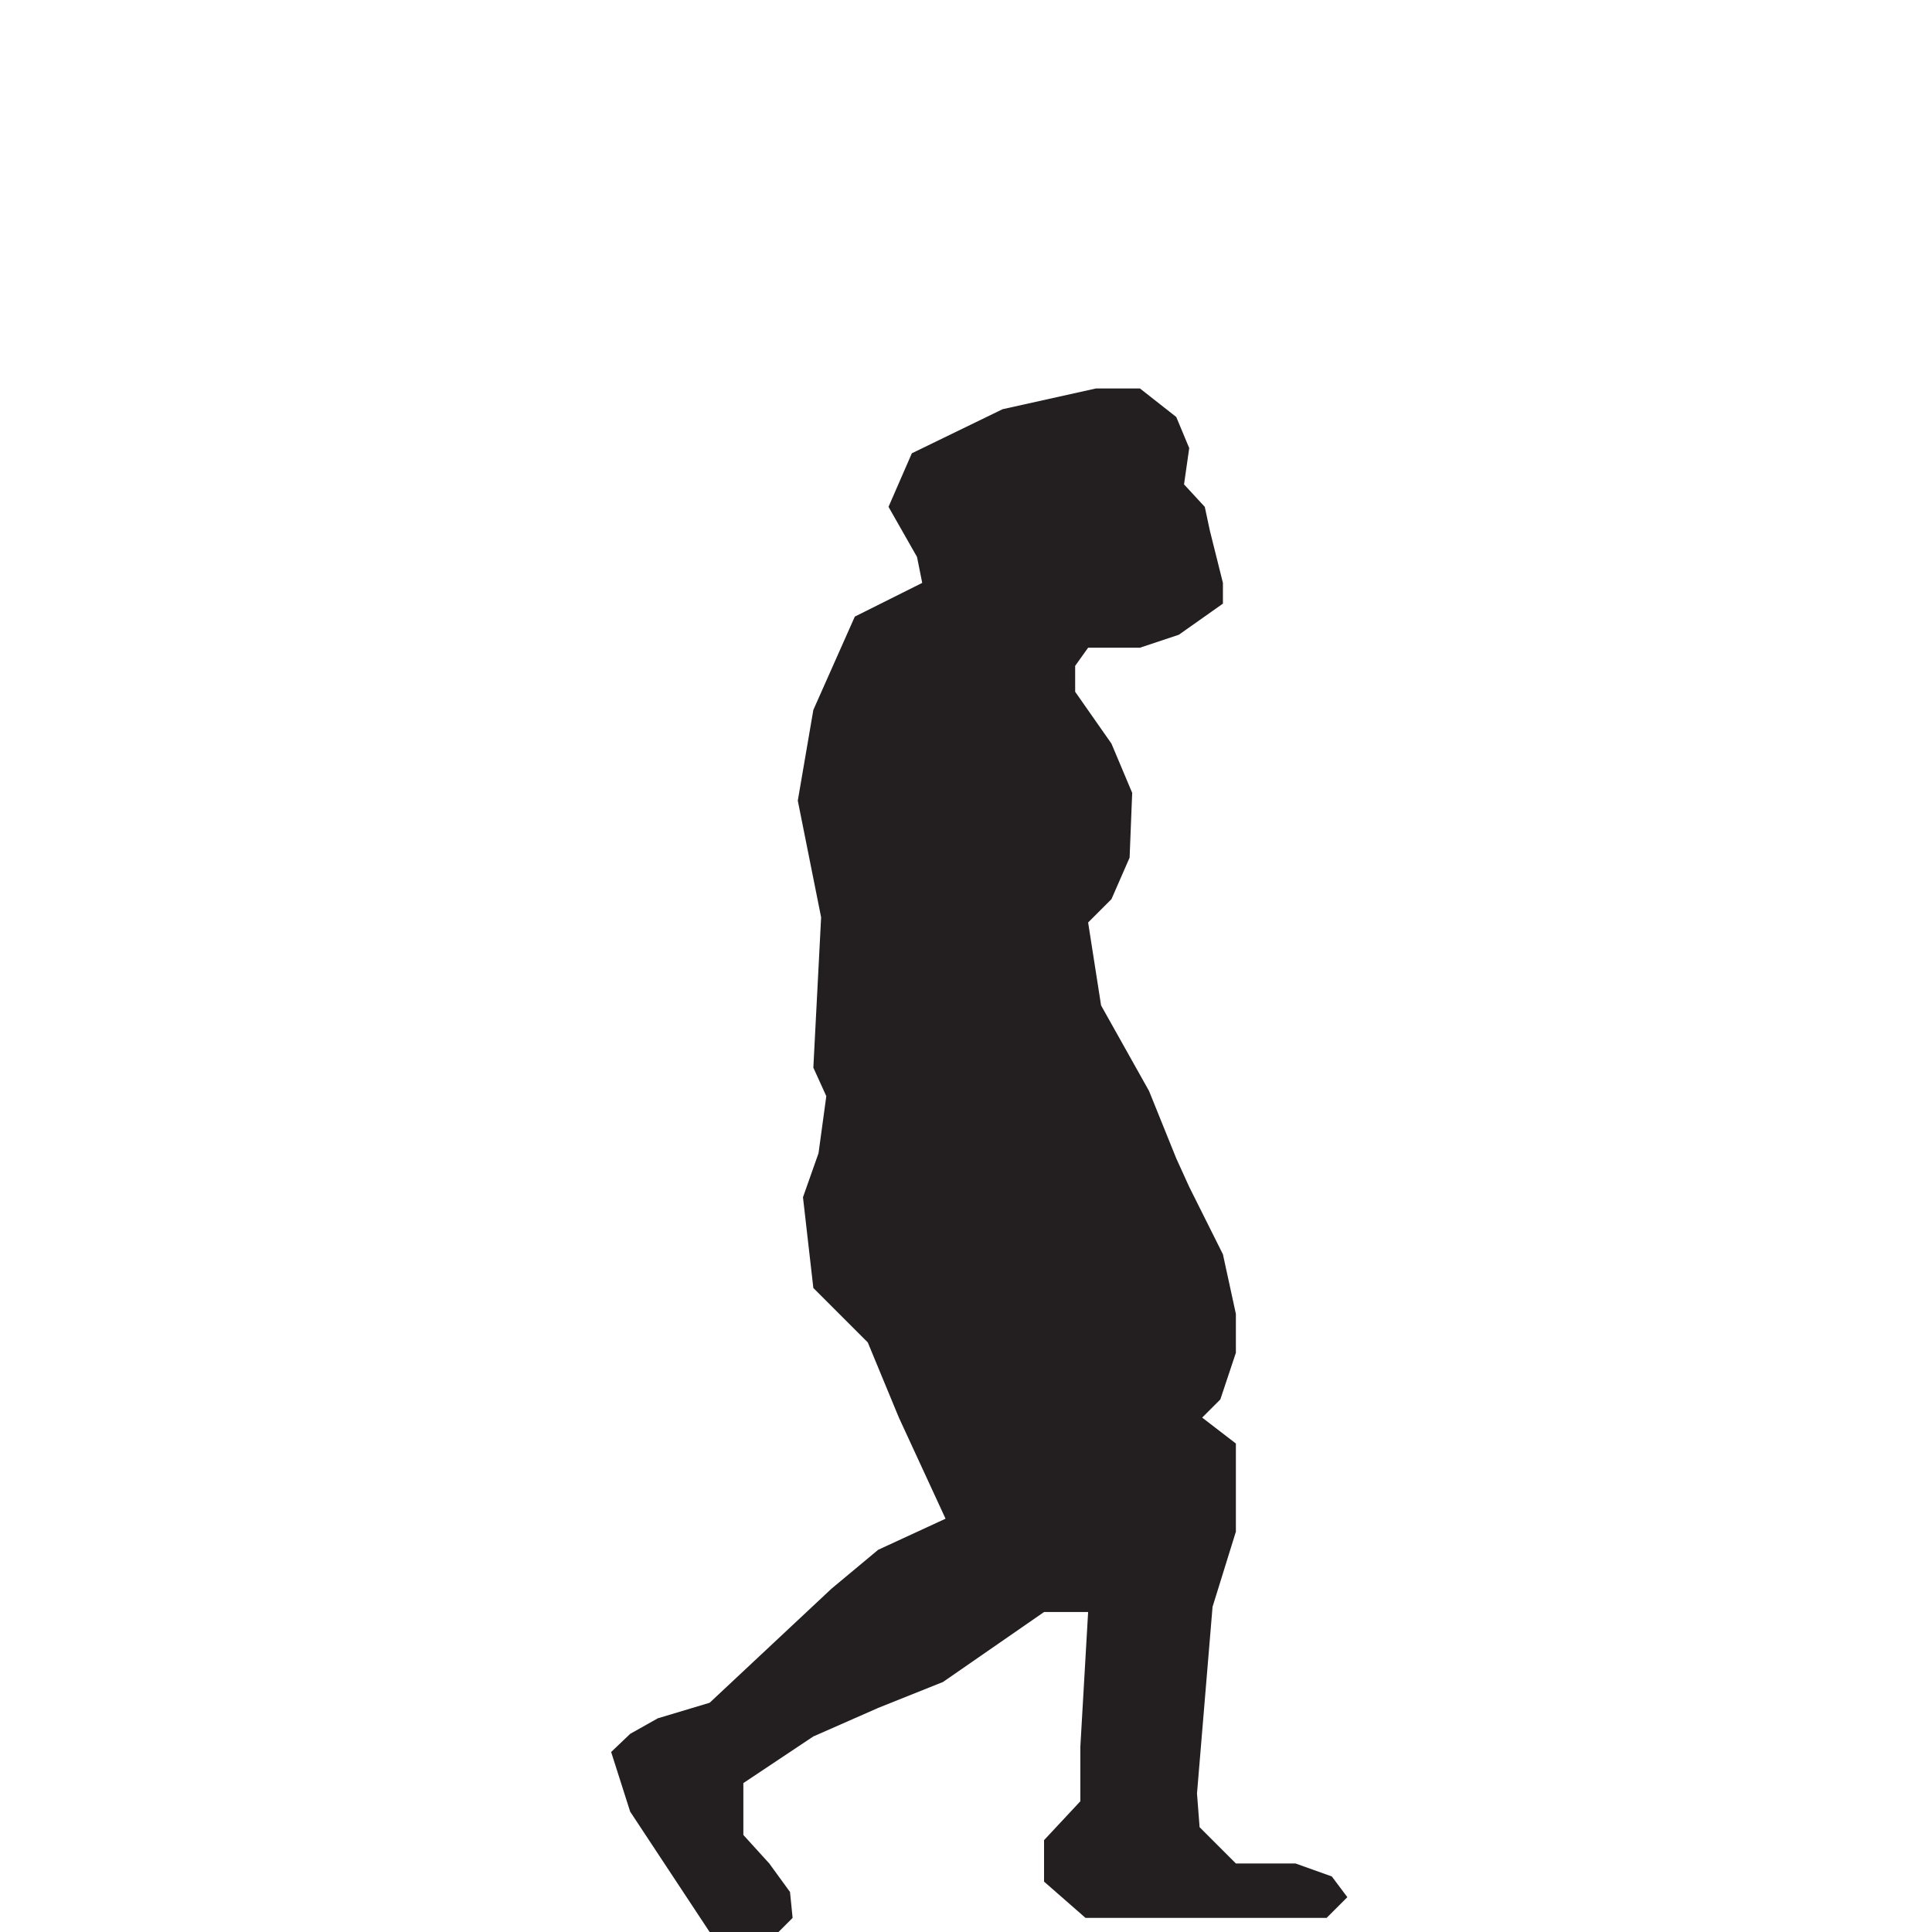 <?xml version="1.0" encoding="UTF-8" standalone="no"?>
<svg
   xmlns:dc="http://purl.org/dc/elements/1.1/"
   xmlns:cc="http://creativecommons.org/ns#"
   xmlns:rdf="http://www.w3.org/1999/02/22-rdf-syntax-ns#"
   xmlns:svg="http://www.w3.org/2000/svg"
   xmlns="http://www.w3.org/2000/svg"
   id="svg3713"
   version="1.1"
   viewBox="0 0 13.229 13.229"
   height="50"
   width="50">
  <defs
     id="defs3707" />
  <g
     style="display:inline"
     transform="translate(0,-283.771)"
     id="layer1">
    <polygon
       id="polygon3688-4"
       points="229.584,175.25 235.334,175.25 238.834,176.5 240.334,178.5 238.334,180.5 235.834,180.5 228.334,180.5 225.834,180.5 223.084,180.5 219.584,180.5 215.084,180.5 211.084,177 211.084,173 214.584,169.25 214.584,164 215.334,151 211.084,151 201.334,157.75 195.084,160.25 188.834,163 182.084,167.5 182.084,172.5 184.584,175.25 186.584,178 186.834,180.5 184.334,183 179.584,183 171.168,170.25 169.334,164.5 171.168,162.75 173.834,161.25 178.834,159.75 190.584,148.75 195.084,145 201.584,142 197.084,132.25 194.084,125 188.834,119.75 187.834,111 189.334,106.75 190.084,101.25 188.834,98.5 189.584,84 187.334,72.75 188.834,64 192.834,55 199.334,51.75 198.834,49.25 196.084,44.416 198.334,39.25 207.084,35 216.084,33 220.334,33 223.834,35.75 225.084,38.75 224.584,42.25 226.584,44.416 227.084,46.75 228.334,51.75 228.334,53.75 224.084,56.75 220.334,58 215.334,58 214.084,59.75 214.084,62.25 217.584,67.25 219.584,72 219.334,78.25 217.584,82.25 215.334,84.5 216.584,92.5 221.209,100.75 223.834,107.25 225.084,110 228.334,116.5 229.584,122.25 229.584,126 228.084,130.5 226.334,132.25 229.584,134.75 229.584,143.25 227.334,150.5 225.834,168.5 226.084,171.75 "
       style="fill:#231f20"
       transform="matrix(0.071,0,0,0.071,-7.838,284.088)" />
  </g>
</svg>
